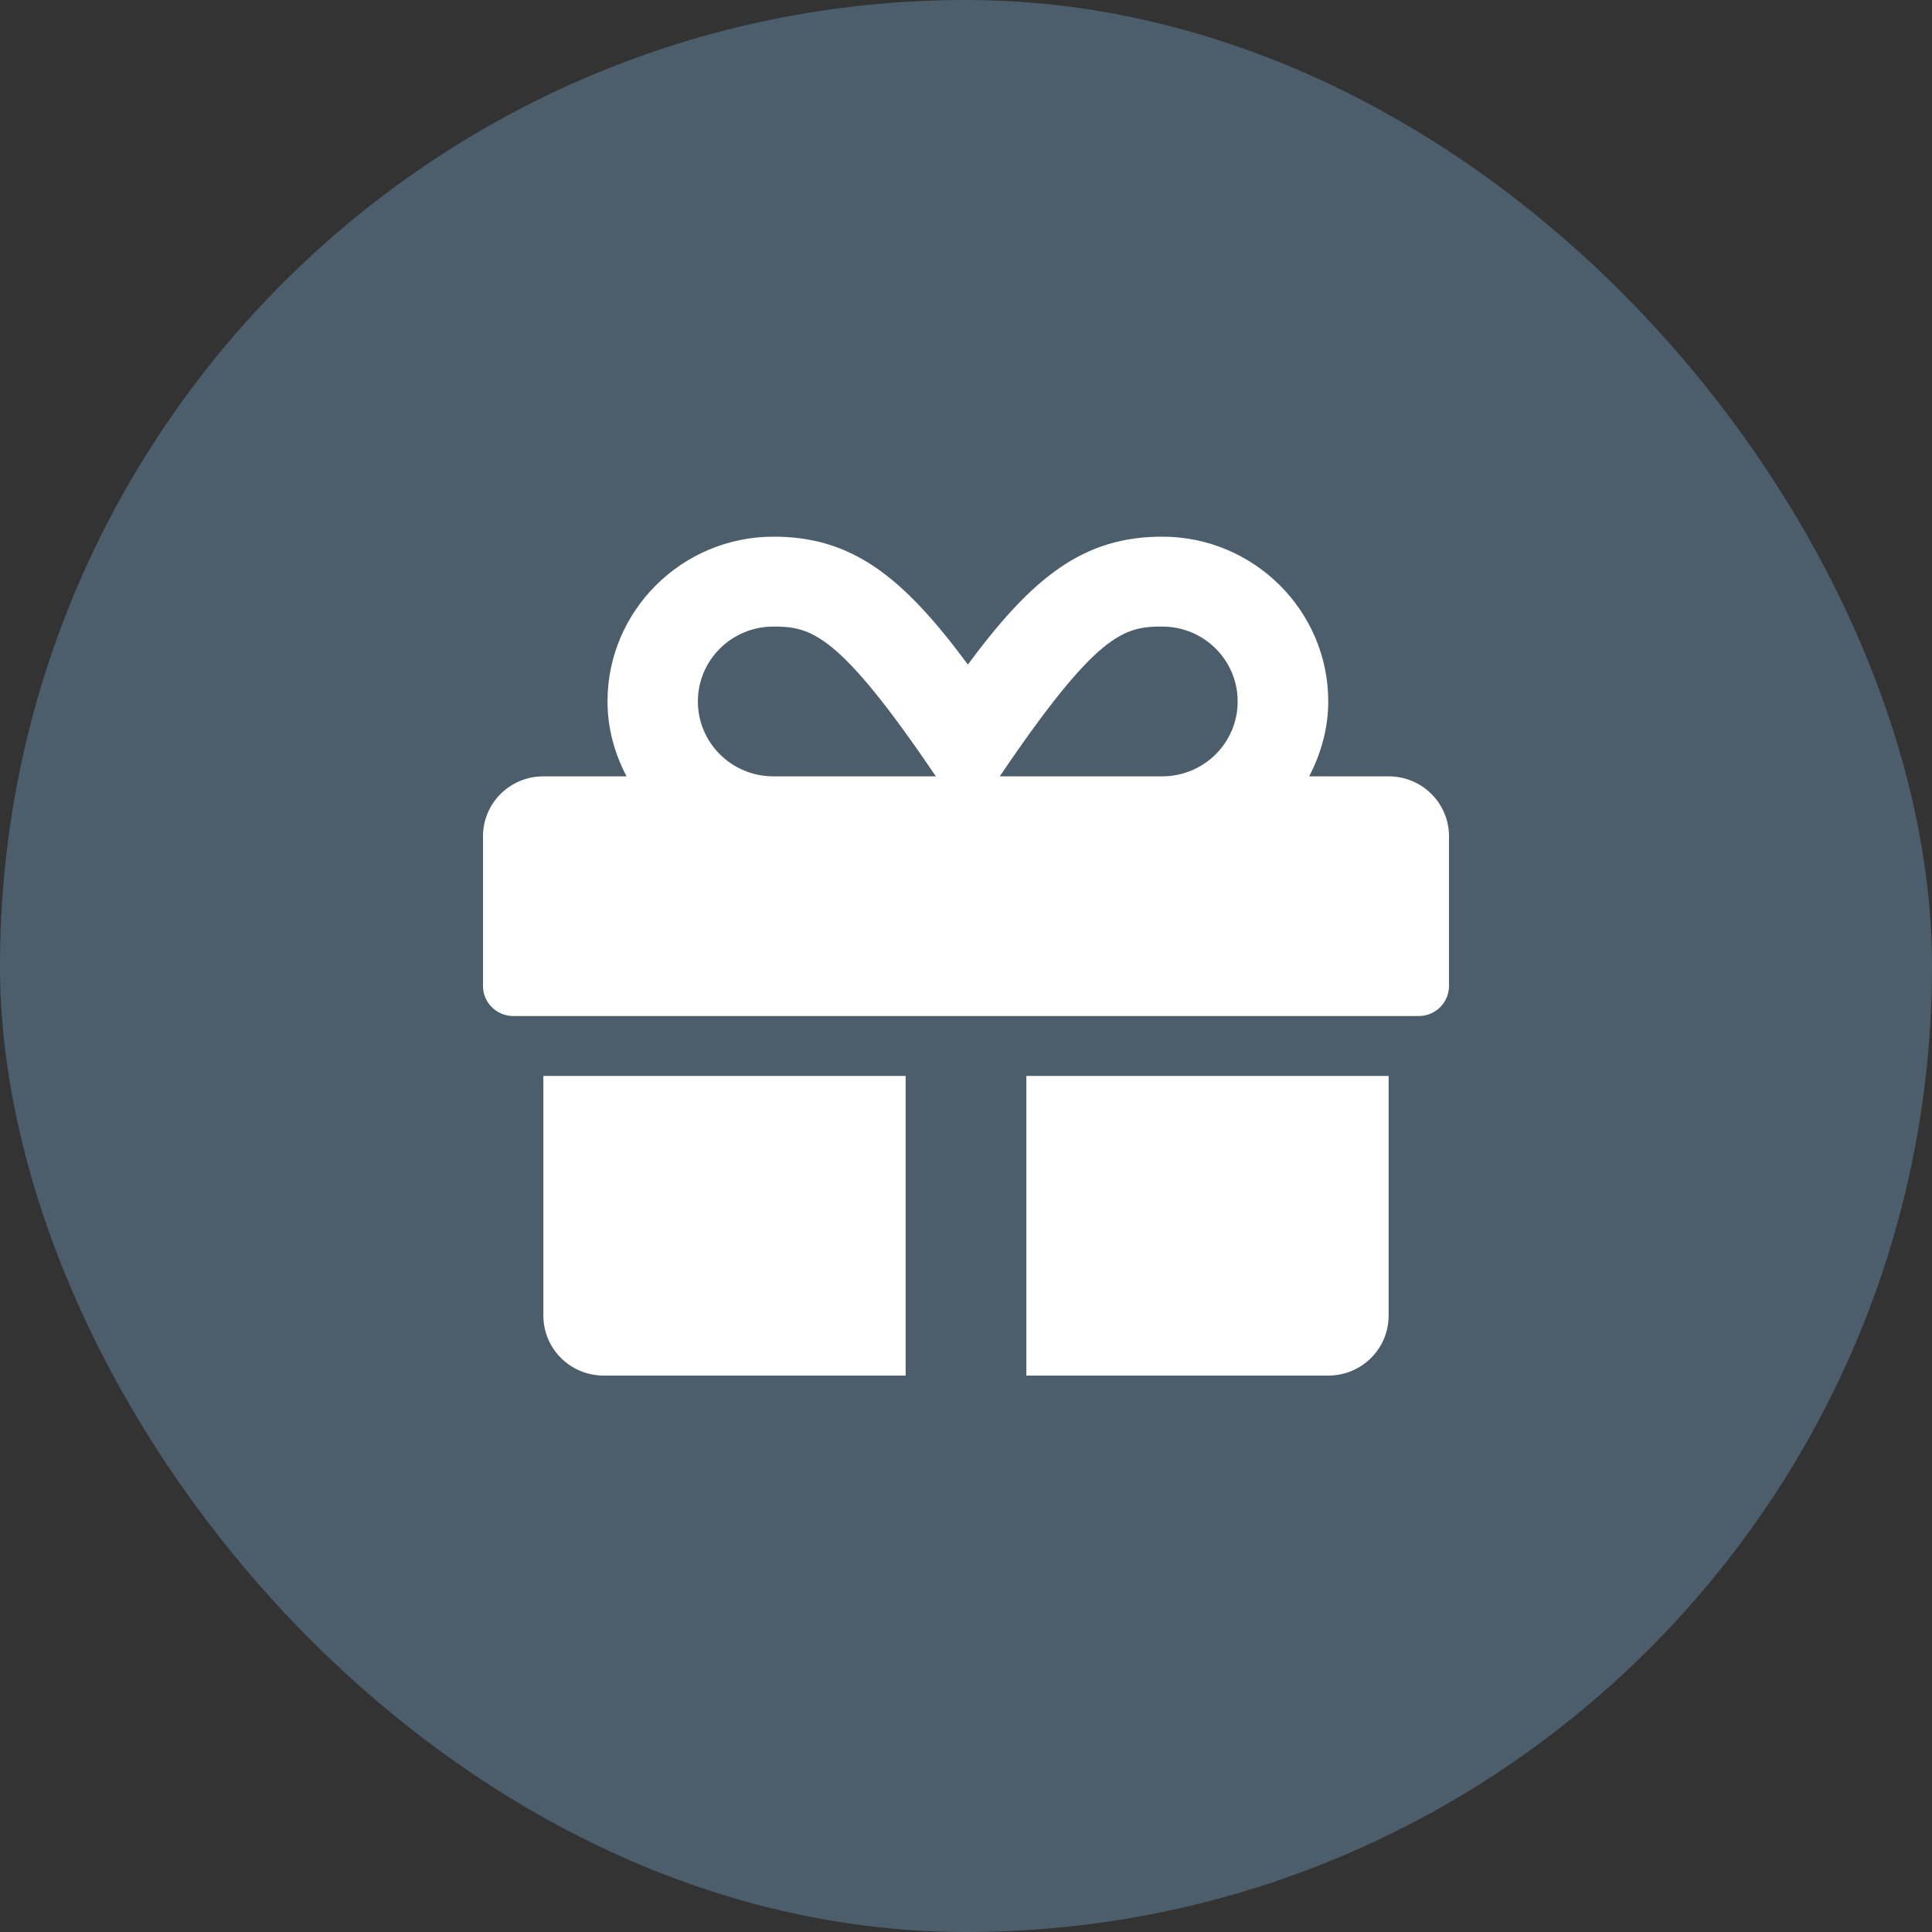 <svg width="36" height="36" viewBox="0 0 36 36" fill="none" xmlns="http://www.w3.org/2000/svg">
<rect x="0" y="0" width="36" height="36" fill="#333333" stroke="none"/>
<rect width="36" height="36" rx="18" fill="#4C5E6B"/>
<mask id="mask0_14_855" style="mask-type:alpha" maskUnits="userSpaceOnUse" x="7" y="7" width="22" height="22">
<rect x="7" y="7" width="22" height="22" fill="#D9D9D9"/>
</mask>
<g mask="url(#mask0_14_855)">
<path d="M10.125 24.515C10.125 25.133 10.628 25.632 11.25 25.632H16.875V20.049H10.125V24.515ZM19.125 25.632H24.75C25.372 25.632 25.875 25.133 25.875 24.515V20.049H19.125V25.632ZM25.875 14.466H24.395C24.613 14.044 24.75 13.576 24.75 13.07C24.75 11.378 23.361 10 21.656 10C20.194 10 19.248 10.743 18.035 12.383C16.822 10.743 15.877 10 14.414 10C12.709 10 11.32 11.378 11.32 13.07C11.32 13.576 11.454 14.044 11.675 14.466H10.125C9.503 14.466 9 14.965 9 15.583V18.374C9 18.681 9.253 18.932 9.562 18.932H26.438C26.747 18.932 27 18.681 27 18.374V15.583C27 14.965 26.497 14.466 25.875 14.466ZM14.411 14.466C13.634 14.466 13.004 13.842 13.004 13.07C13.004 12.299 13.634 11.675 14.411 11.675C15.11 11.675 15.627 11.79 17.438 14.466H14.411ZM21.656 14.466H18.629C20.436 11.797 20.939 11.675 21.656 11.675C22.433 11.675 23.062 12.299 23.062 13.07C23.062 13.842 22.433 14.466 21.656 14.466Z" fill="white"/>
</g>
</svg>
